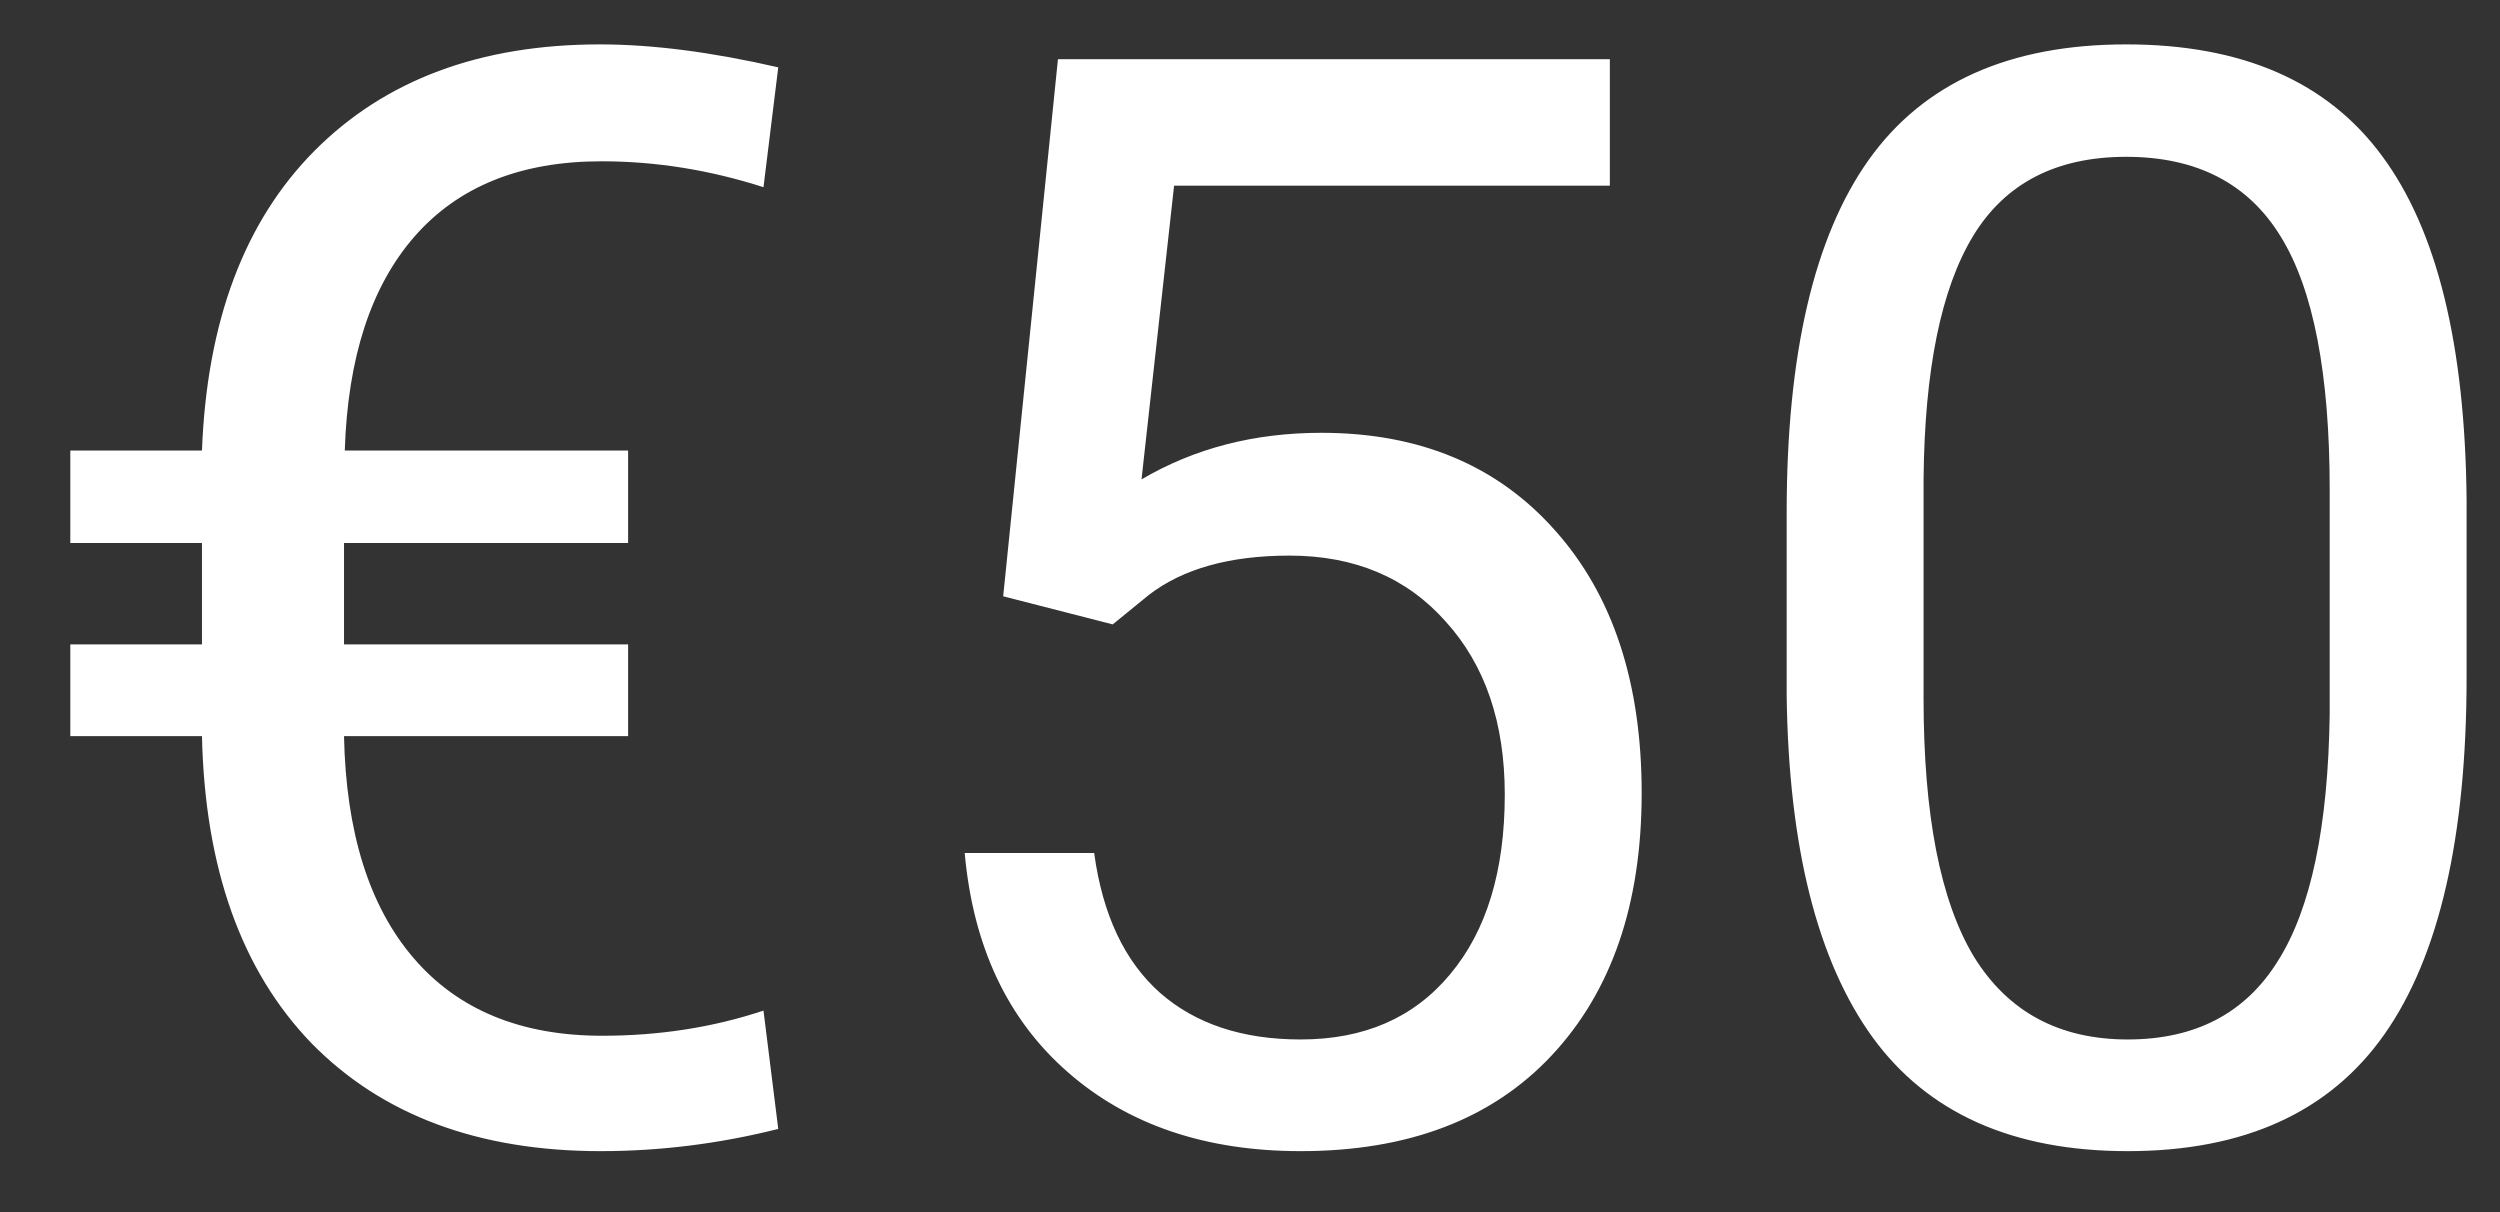 <svg width="33" height="16" viewBox="0 0 33 16" fill="none" xmlns="http://www.w3.org/2000/svg">
<rect x="0" y="0" width="33" height="16" fill="#333333" stroke="none"/>
<path d="M8.291 9.717H4.541C4.567 10.986 4.873 11.963 5.459 12.646C6.045 13.33 6.875 13.672 7.949 13.672C8.704 13.672 9.414 13.561 10.078 13.34L10.273 14.902C9.492 15.098 8.711 15.195 7.93 15.195C6.315 15.195 5.042 14.72 4.111 13.77C3.187 12.812 2.705 11.462 2.666 9.717H0.928V8.506H2.666V7.168H0.928V5.947H2.666C2.731 4.242 3.226 2.923 4.15 1.992C5.081 1.055 6.338 0.586 7.92 0.586C8.61 0.586 9.395 0.687 10.273 0.889L10.078 2.471C9.368 2.243 8.656 2.129 7.939 2.129C6.872 2.129 6.048 2.461 5.469 3.125C4.896 3.783 4.59 4.723 4.551 5.947H8.291V7.168H4.541V8.506H8.291V9.717ZM13.242 7.871L13.965 0.781H21.25V2.451H15.498L15.068 6.328C15.765 5.918 16.556 5.713 17.441 5.713C18.737 5.713 19.766 6.143 20.527 7.002C21.289 7.855 21.67 9.01 21.67 10.469C21.67 11.934 21.273 13.089 20.479 13.935C19.691 14.775 18.587 15.195 17.168 15.195C15.912 15.195 14.886 14.847 14.092 14.15C13.297 13.454 12.845 12.49 12.734 11.26H14.443C14.554 12.074 14.844 12.689 15.312 13.105C15.781 13.516 16.4 13.721 17.168 13.721C18.008 13.721 18.665 13.434 19.141 12.861C19.622 12.288 19.863 11.497 19.863 10.488C19.863 9.538 19.603 8.776 19.082 8.203C18.568 7.624 17.881 7.334 17.021 7.334C16.234 7.334 15.615 7.507 15.166 7.852L14.688 8.242L13.242 7.871ZM32.559 8.936C32.559 11.051 32.197 12.624 31.475 13.652C30.752 14.681 29.622 15.195 28.086 15.195C26.569 15.195 25.446 14.694 24.717 13.691C23.988 12.682 23.61 11.178 23.584 9.18V6.768C23.584 4.678 23.945 3.125 24.668 2.109C25.391 1.094 26.523 0.586 28.066 0.586C29.596 0.586 30.723 1.077 31.445 2.061C32.168 3.037 32.539 4.548 32.559 6.592V8.936ZM30.752 6.465C30.752 4.935 30.537 3.822 30.107 3.125C29.678 2.422 28.997 2.07 28.066 2.07C27.142 2.07 26.468 2.419 26.045 3.115C25.622 3.812 25.404 4.883 25.391 6.328V9.219C25.391 10.755 25.612 11.891 26.055 12.627C26.504 13.356 27.181 13.721 28.086 13.721C28.978 13.721 29.639 13.376 30.068 12.685C30.505 11.995 30.732 10.908 30.752 9.424V6.465Z" fill="white"/>
</svg>
